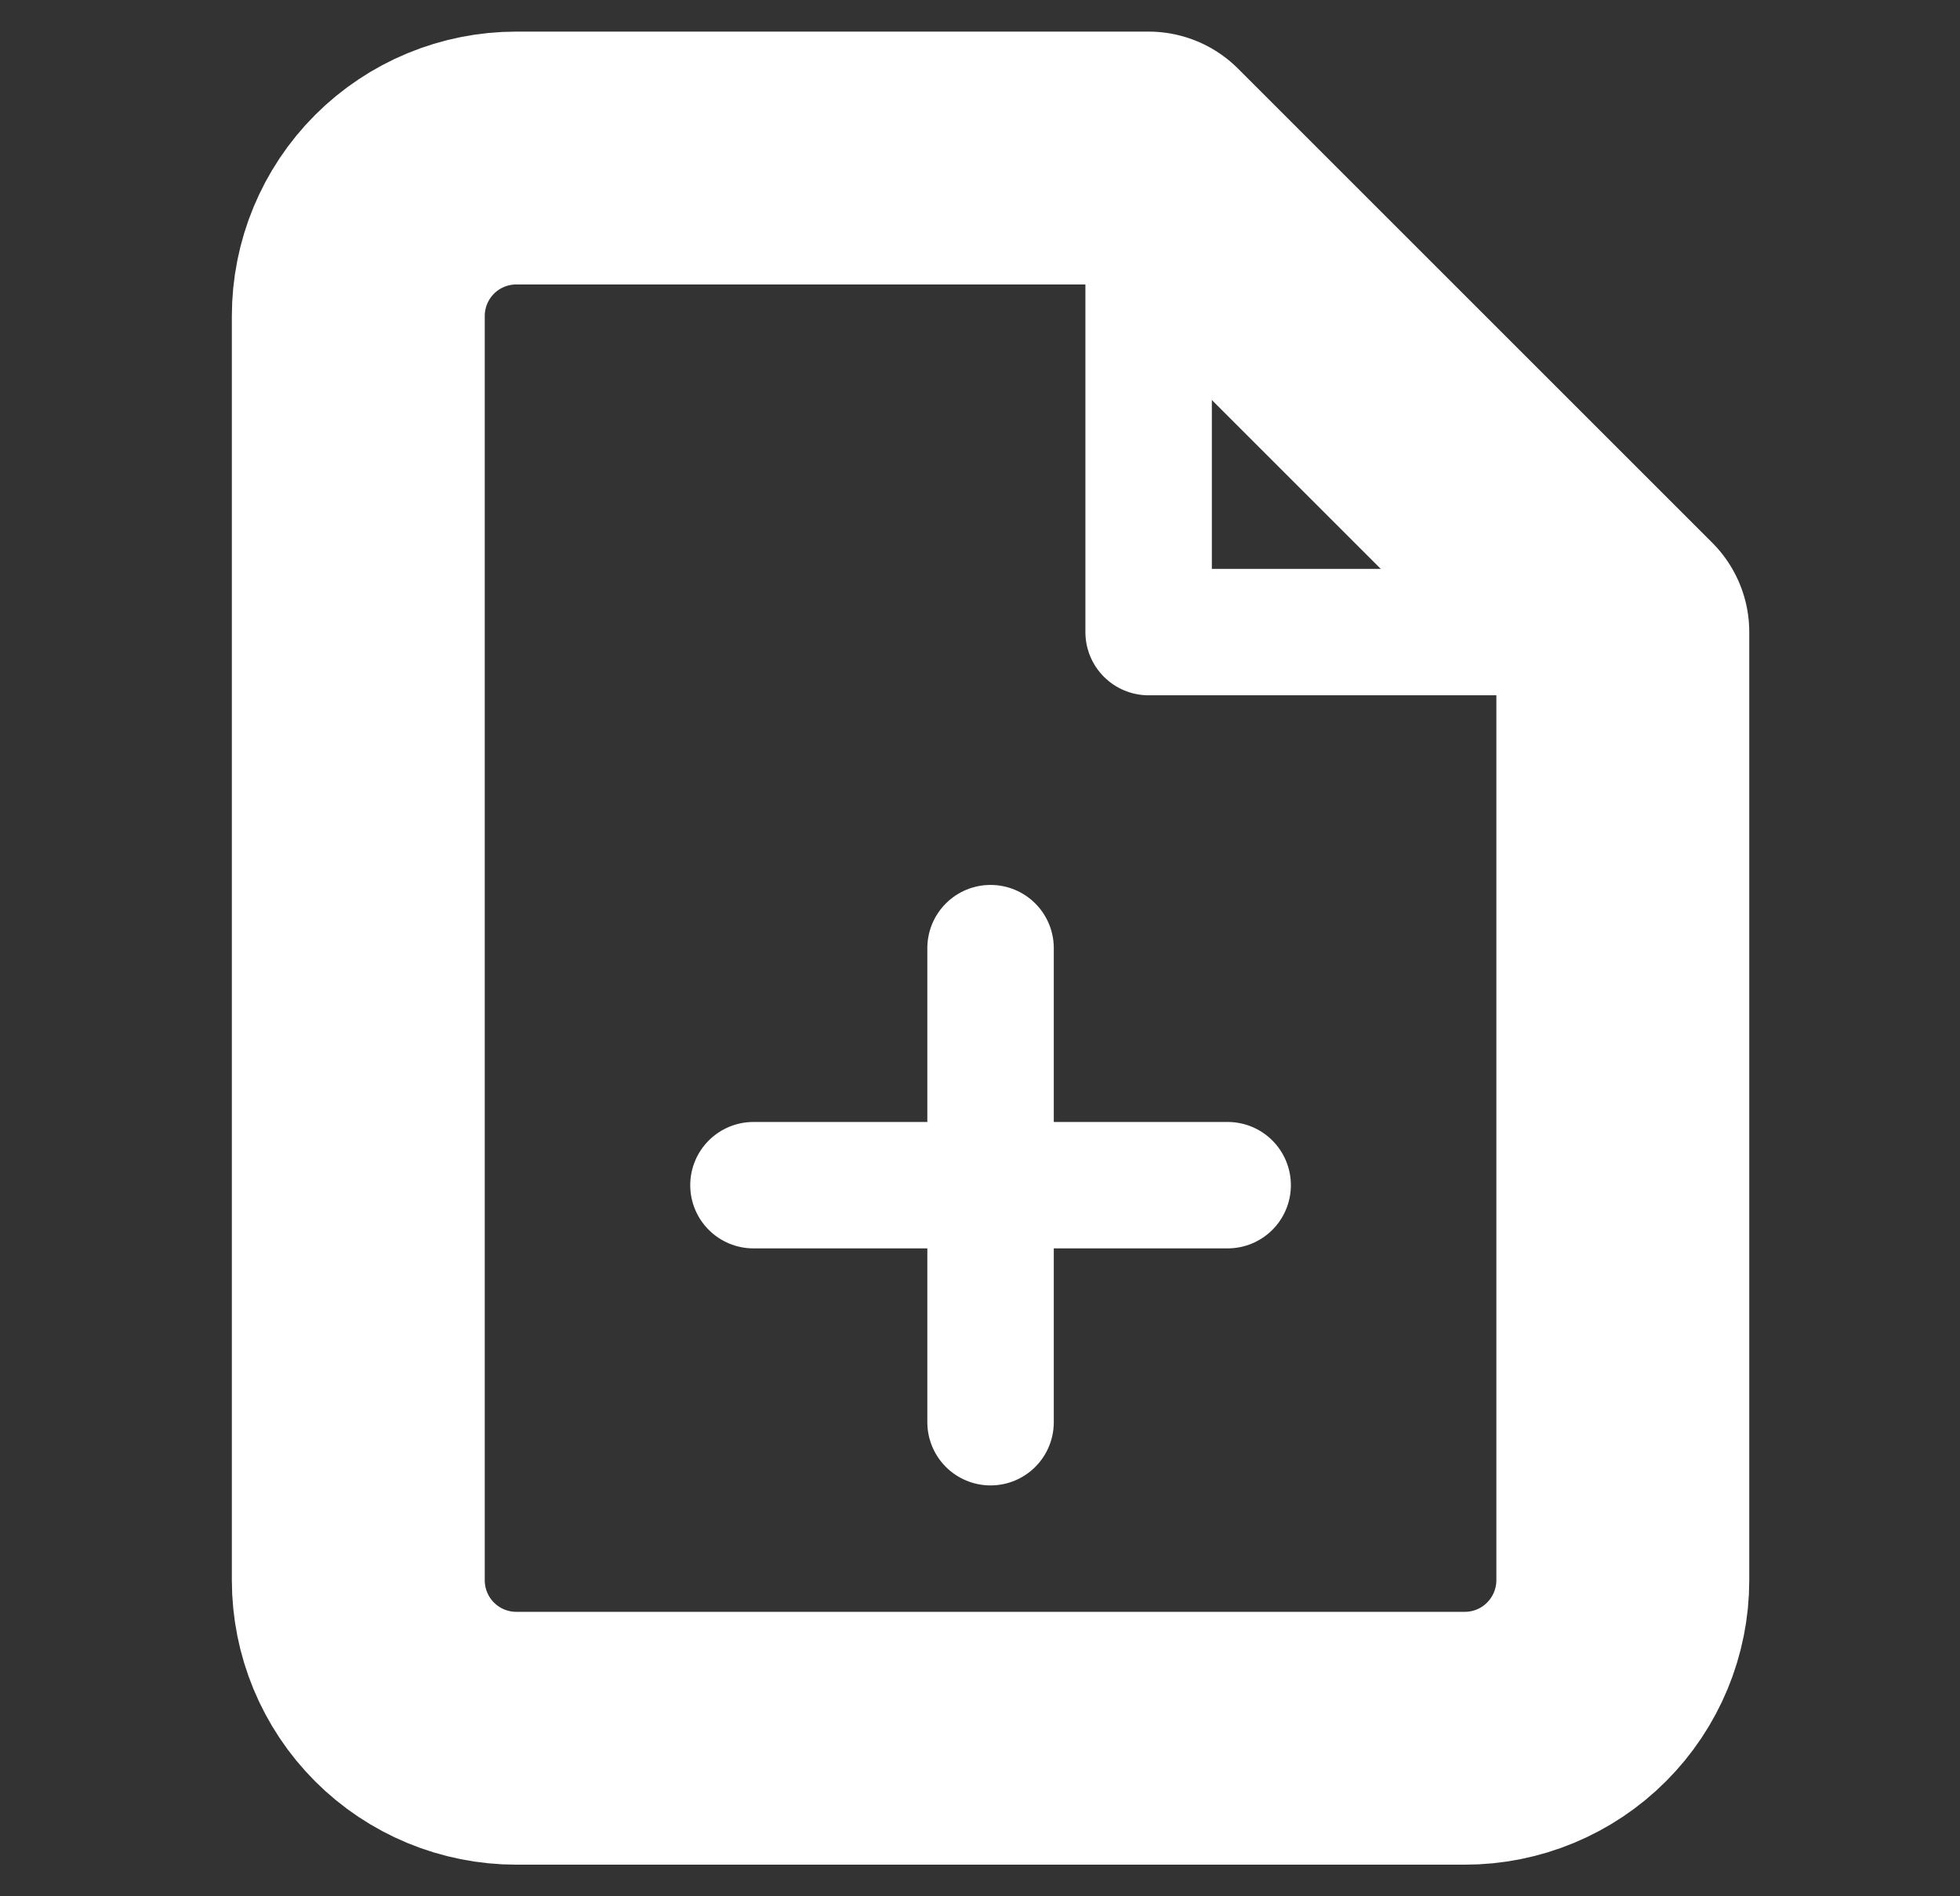 <svg width="31" height="30" viewBox="0 0 31 30" fill="none" xmlns="http://www.w3.org/2000/svg">
<rect x="0" y="0" width="31" height="30" fill="#333333" stroke="none"/>
<path d="M18.167 2.5H8.167C7.504 2.5 6.868 2.763 6.399 3.232C5.93 3.701 5.667 4.337 5.667 5V25C5.667 25.663 5.93 26.299 6.399 26.768C6.868 27.237 7.504 27.5 8.167 27.5H23.167C23.83 27.5 24.466 27.237 24.934 26.768C25.403 26.299 25.667 25.663 25.667 25V10L18.167 2.5Z" stroke="white" stroke-width="4" stroke-linecap="round" stroke-linejoin="round"/>
<path d="M18.167 2.5V10H25.667" stroke="white" stroke-width="2" stroke-linecap="round" stroke-linejoin="round"/>
<path d="M15.667 22.5V15" stroke="white" stroke-width="2" stroke-linecap="round" stroke-linejoin="round"/>
<path d="M11.917 18.75H19.417" stroke="white" stroke-width="2" stroke-linecap="round" stroke-linejoin="round"/>
</svg>
